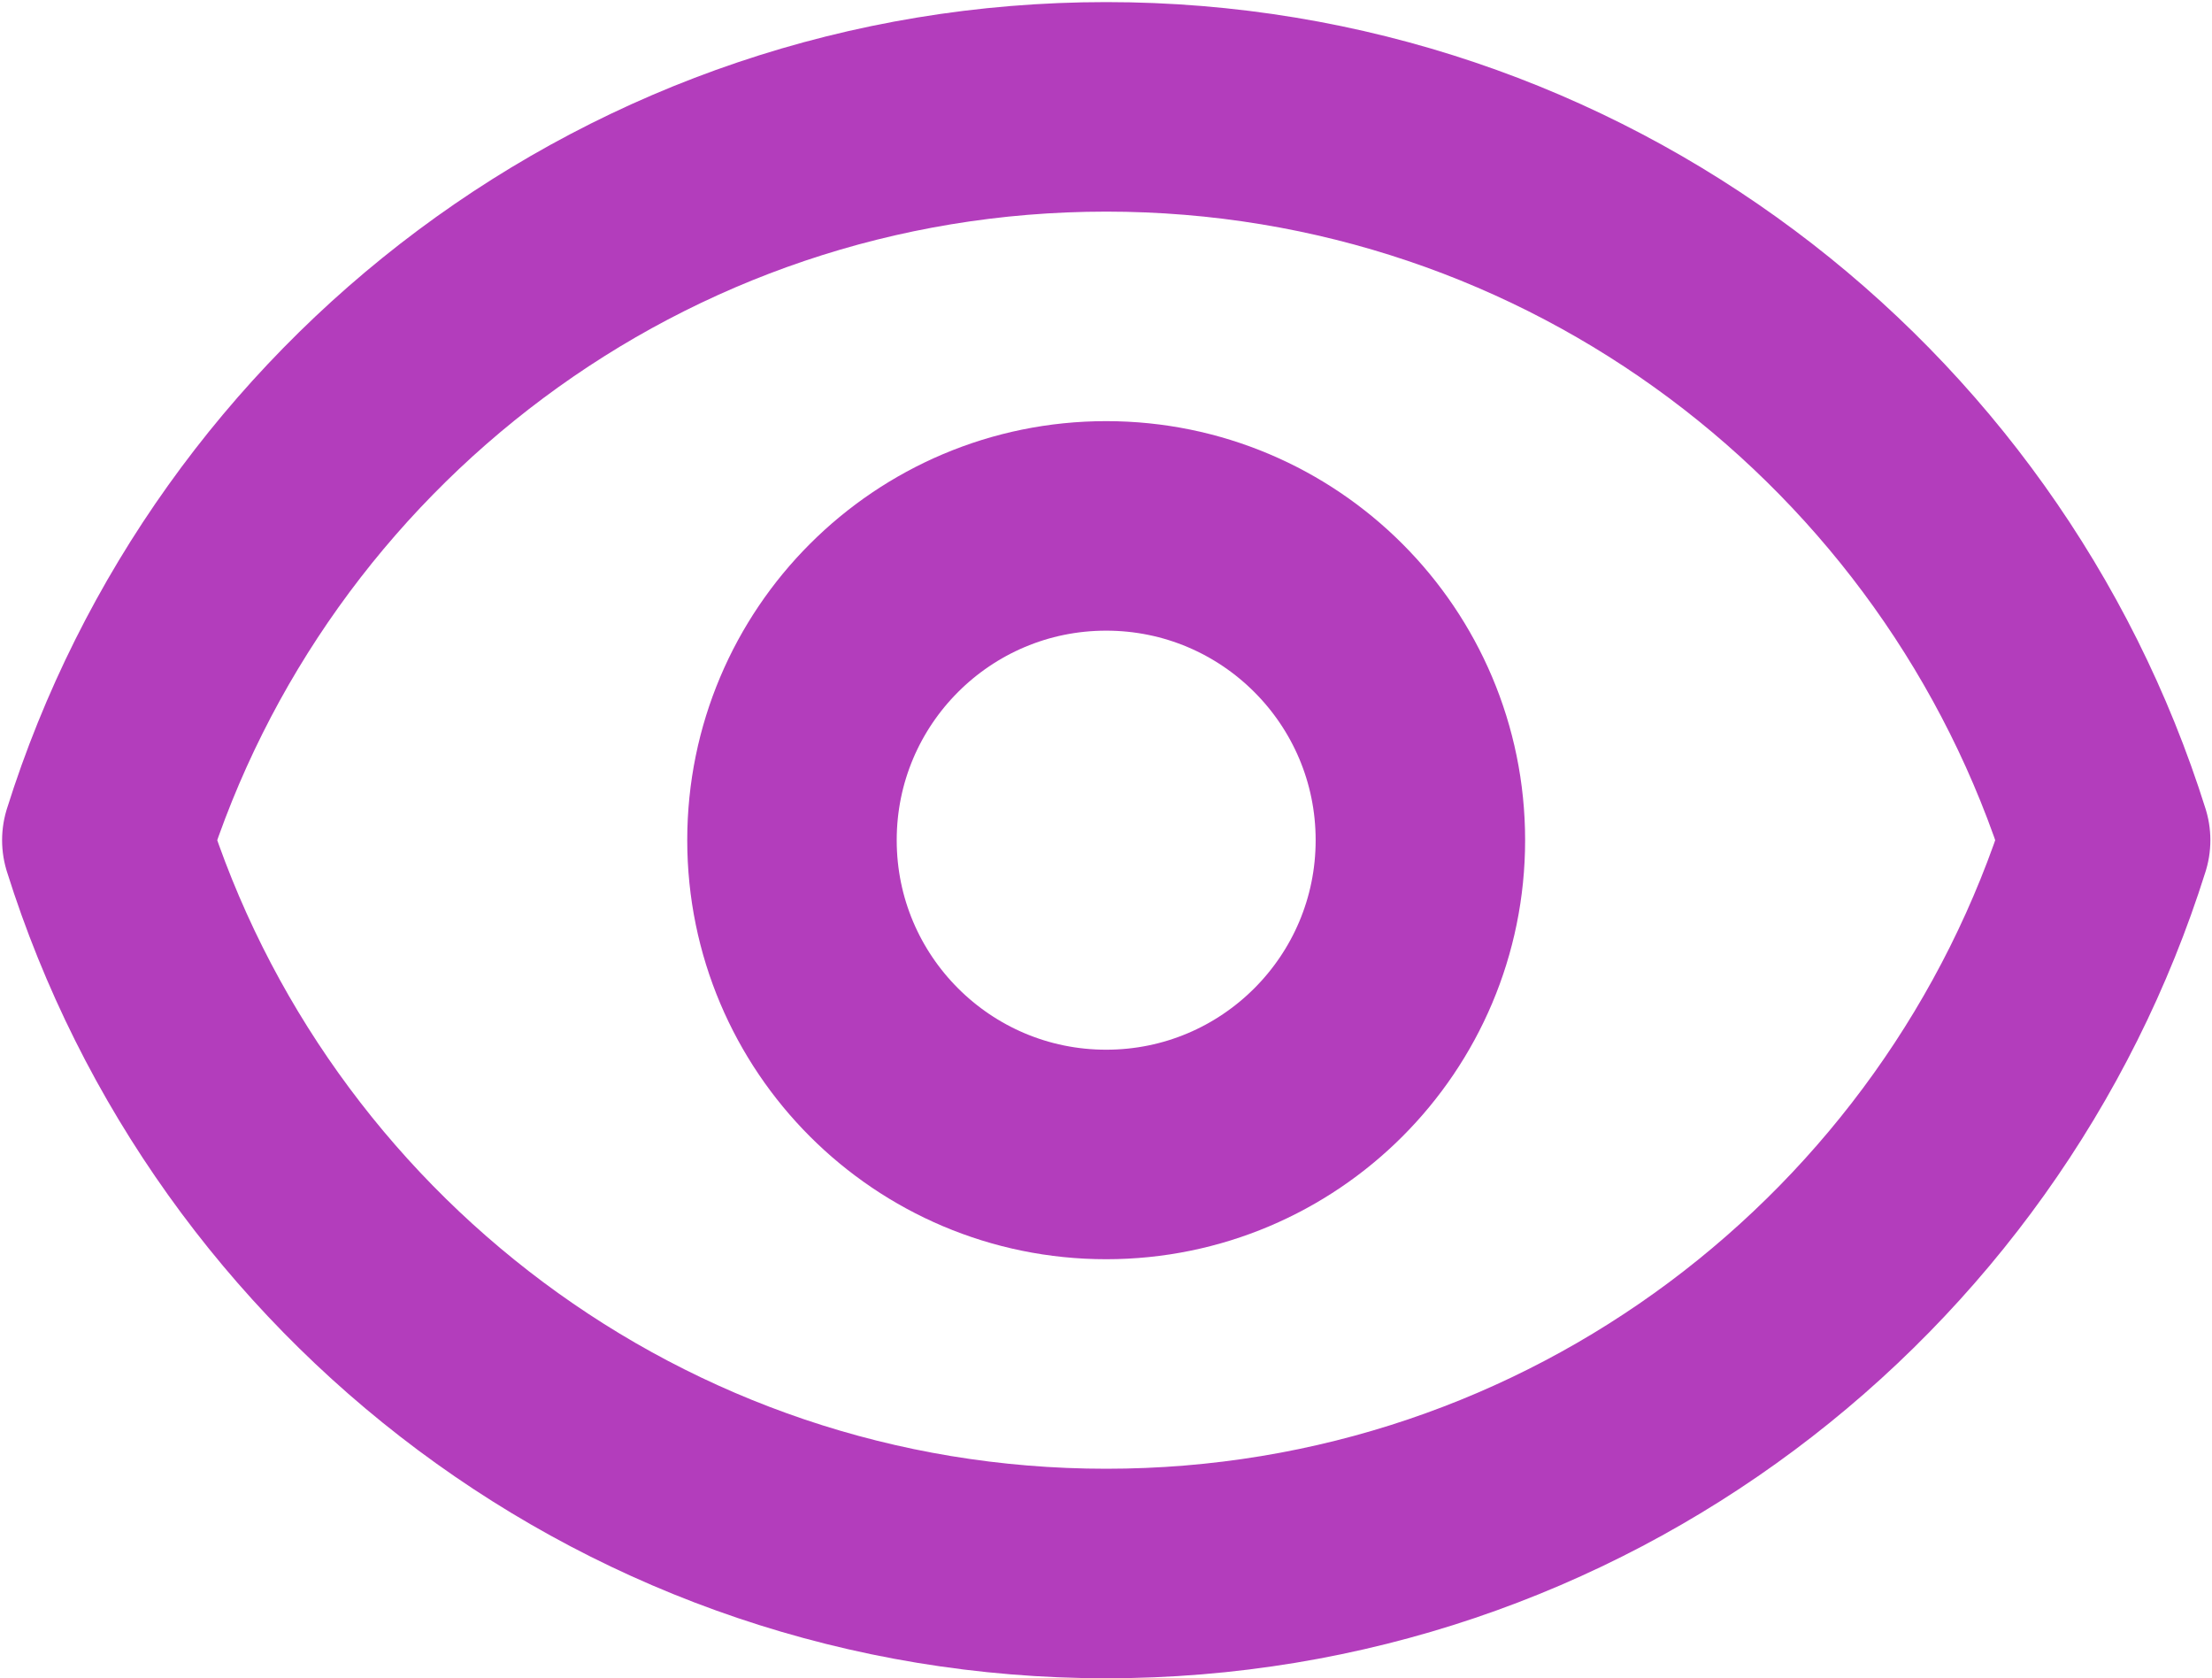 <svg width="704" height="534" viewBox="0 0 704 534" fill="none" xmlns="http://www.w3.org/2000/svg">
<path d="M452.057 267.333C452.057 322.563 407.287 367.333 352.057 367.333C296.831 367.333 252.058 322.563 252.058 267.333C252.058 212.103 296.831 167.333 352.057 167.333C407.287 167.333 452.057 212.103 452.057 267.333Z" stroke="#B33DBC" stroke-width="66.667" stroke-linecap="round" stroke-linejoin="round"/>
<path d="M352.074 34C202.819 34 76.476 132.096 34 267.333C76.475 402.57 202.819 500.667 352.074 500.667C501.327 500.667 627.671 402.57 670.147 267.333C627.671 132.097 501.327 34 352.074 34Z" stroke="#B33DBC" stroke-width="66.667" stroke-linecap="round" stroke-linejoin="round"/>
</svg>
